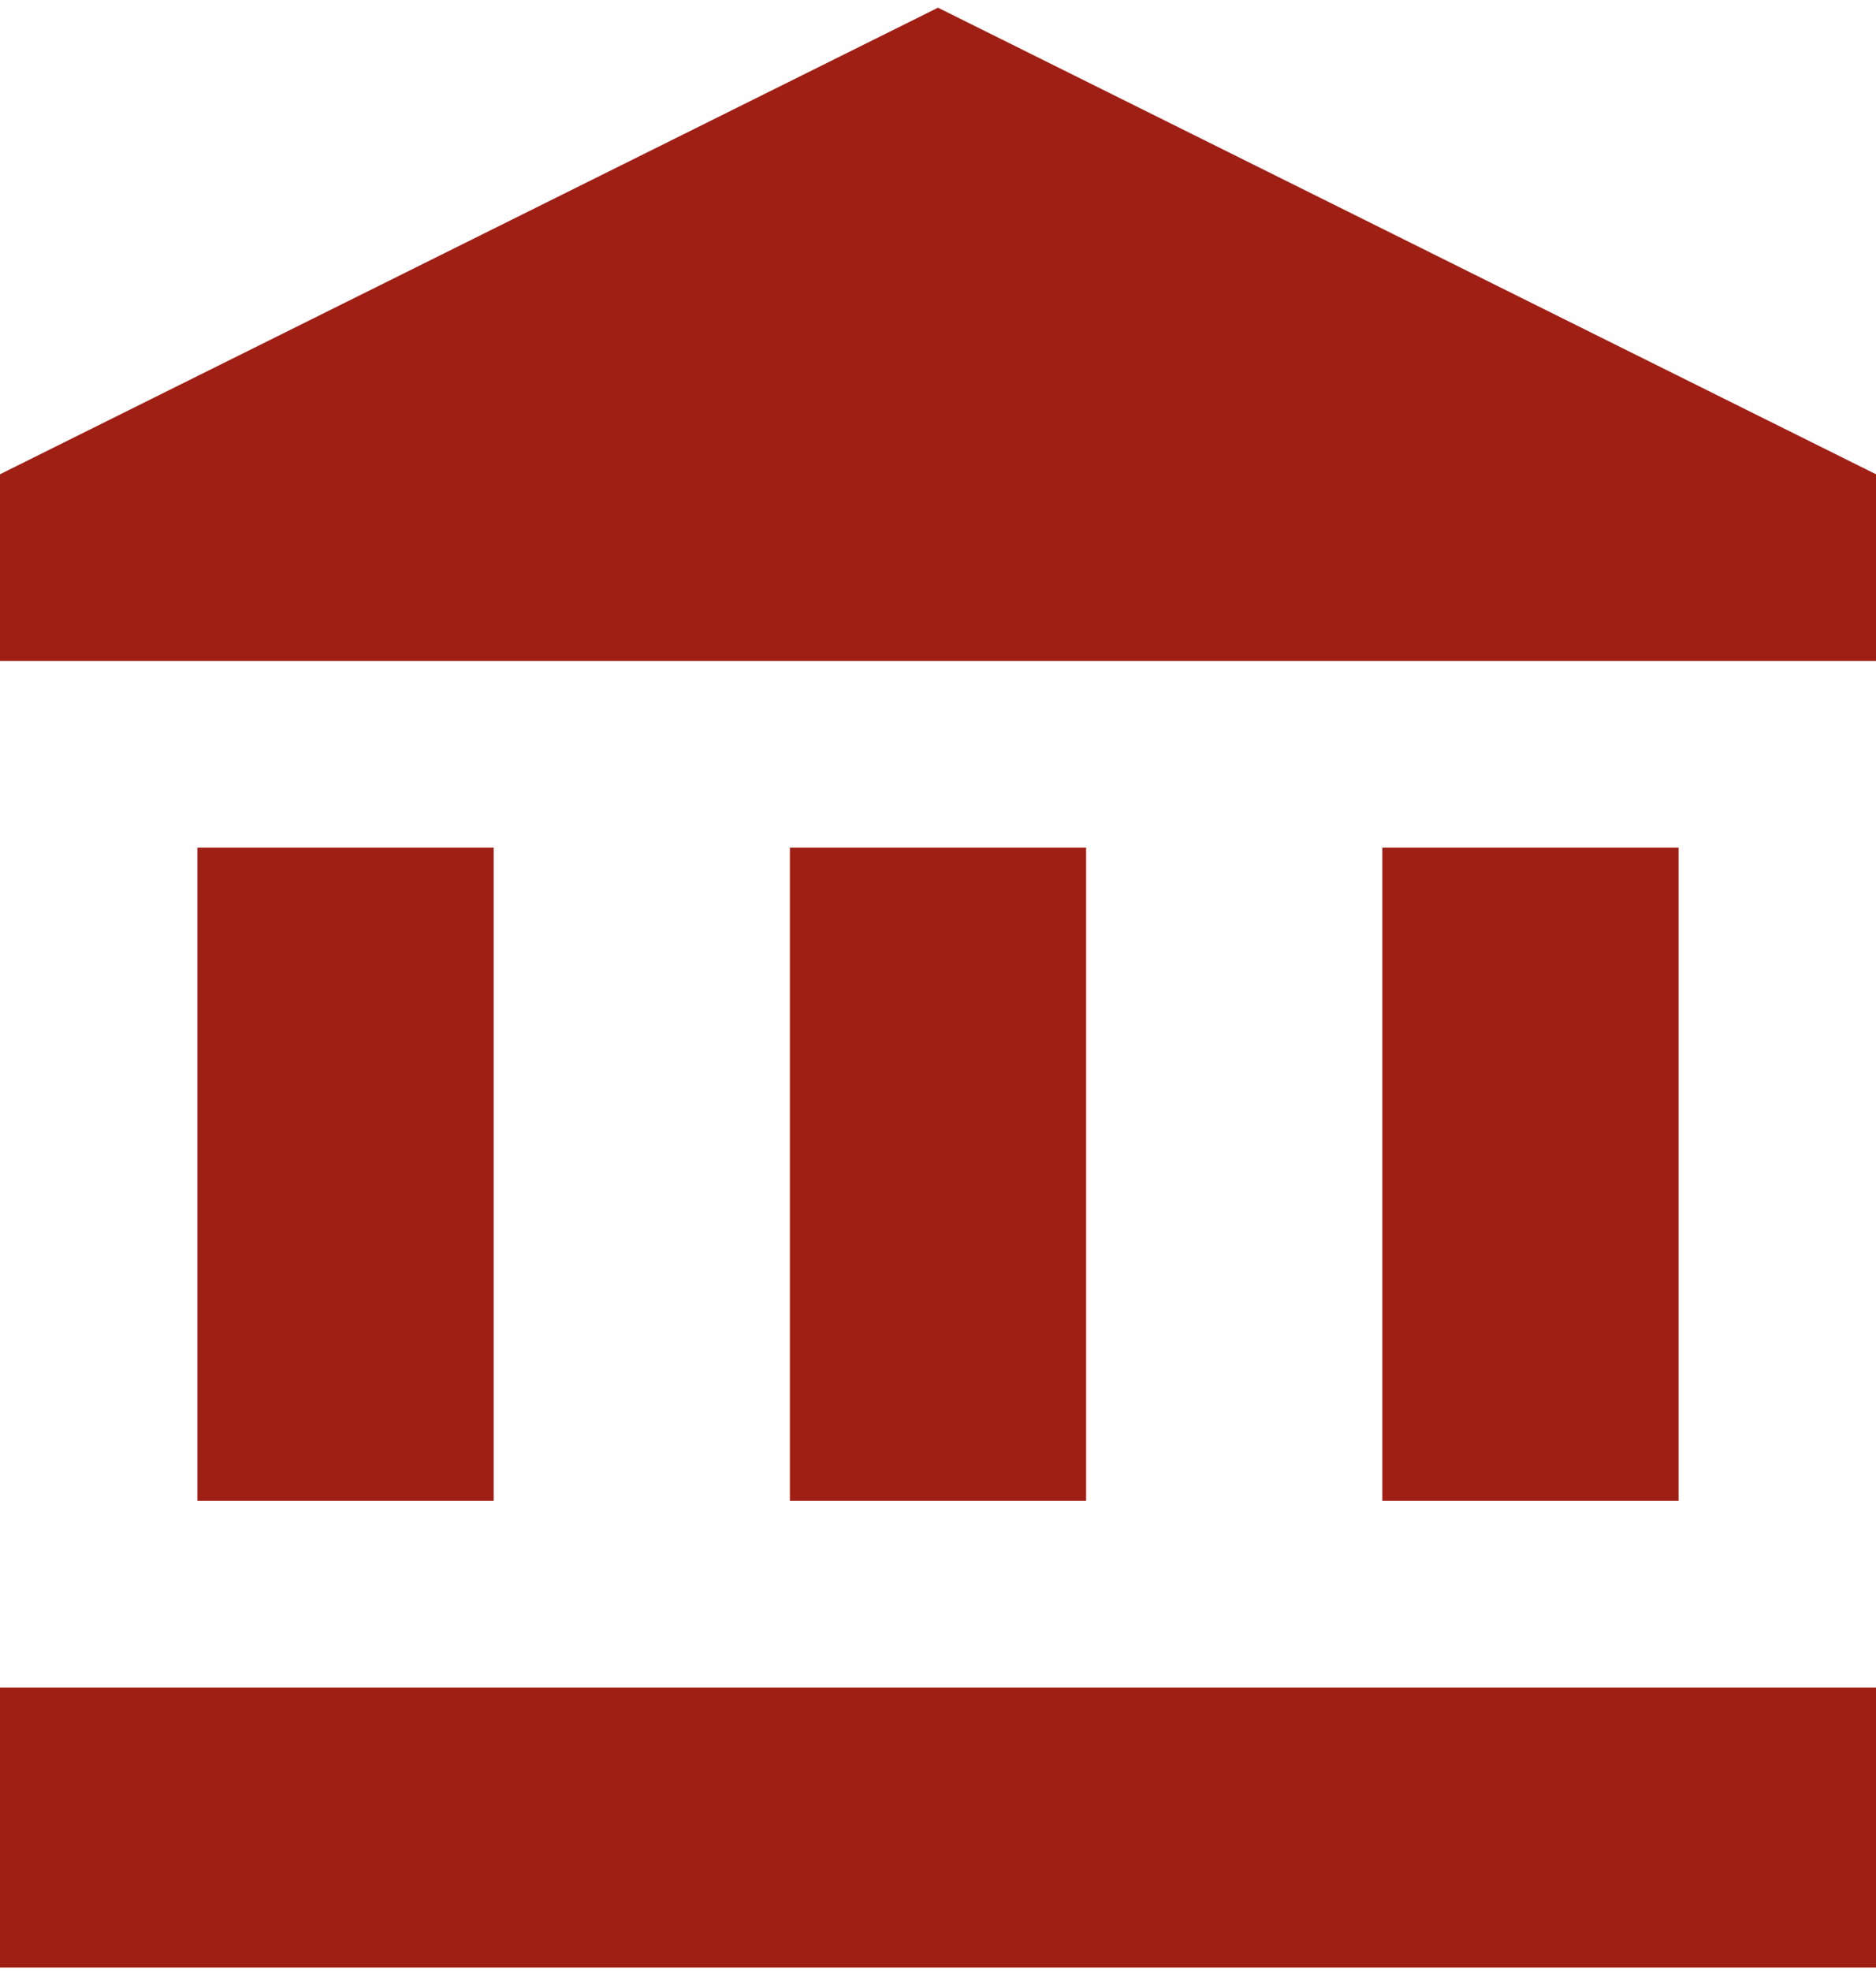 <svg width="20" height="21" viewBox="0 0 20 21" fill="none" xmlns="http://www.w3.org/2000/svg">
<path d="M2.105 9.031V15.991H5.263V9.031H2.105ZM8.421 9.031V15.991H11.579V9.031H8.421ZM0 20.963H20V17.98H0V20.963ZM14.737 9.031V15.991H17.895V9.031H14.737ZM10 0.082L0 5.053V7.042H20V5.053L10 0.082Z" fill="#9F1F15"/>
</svg>
